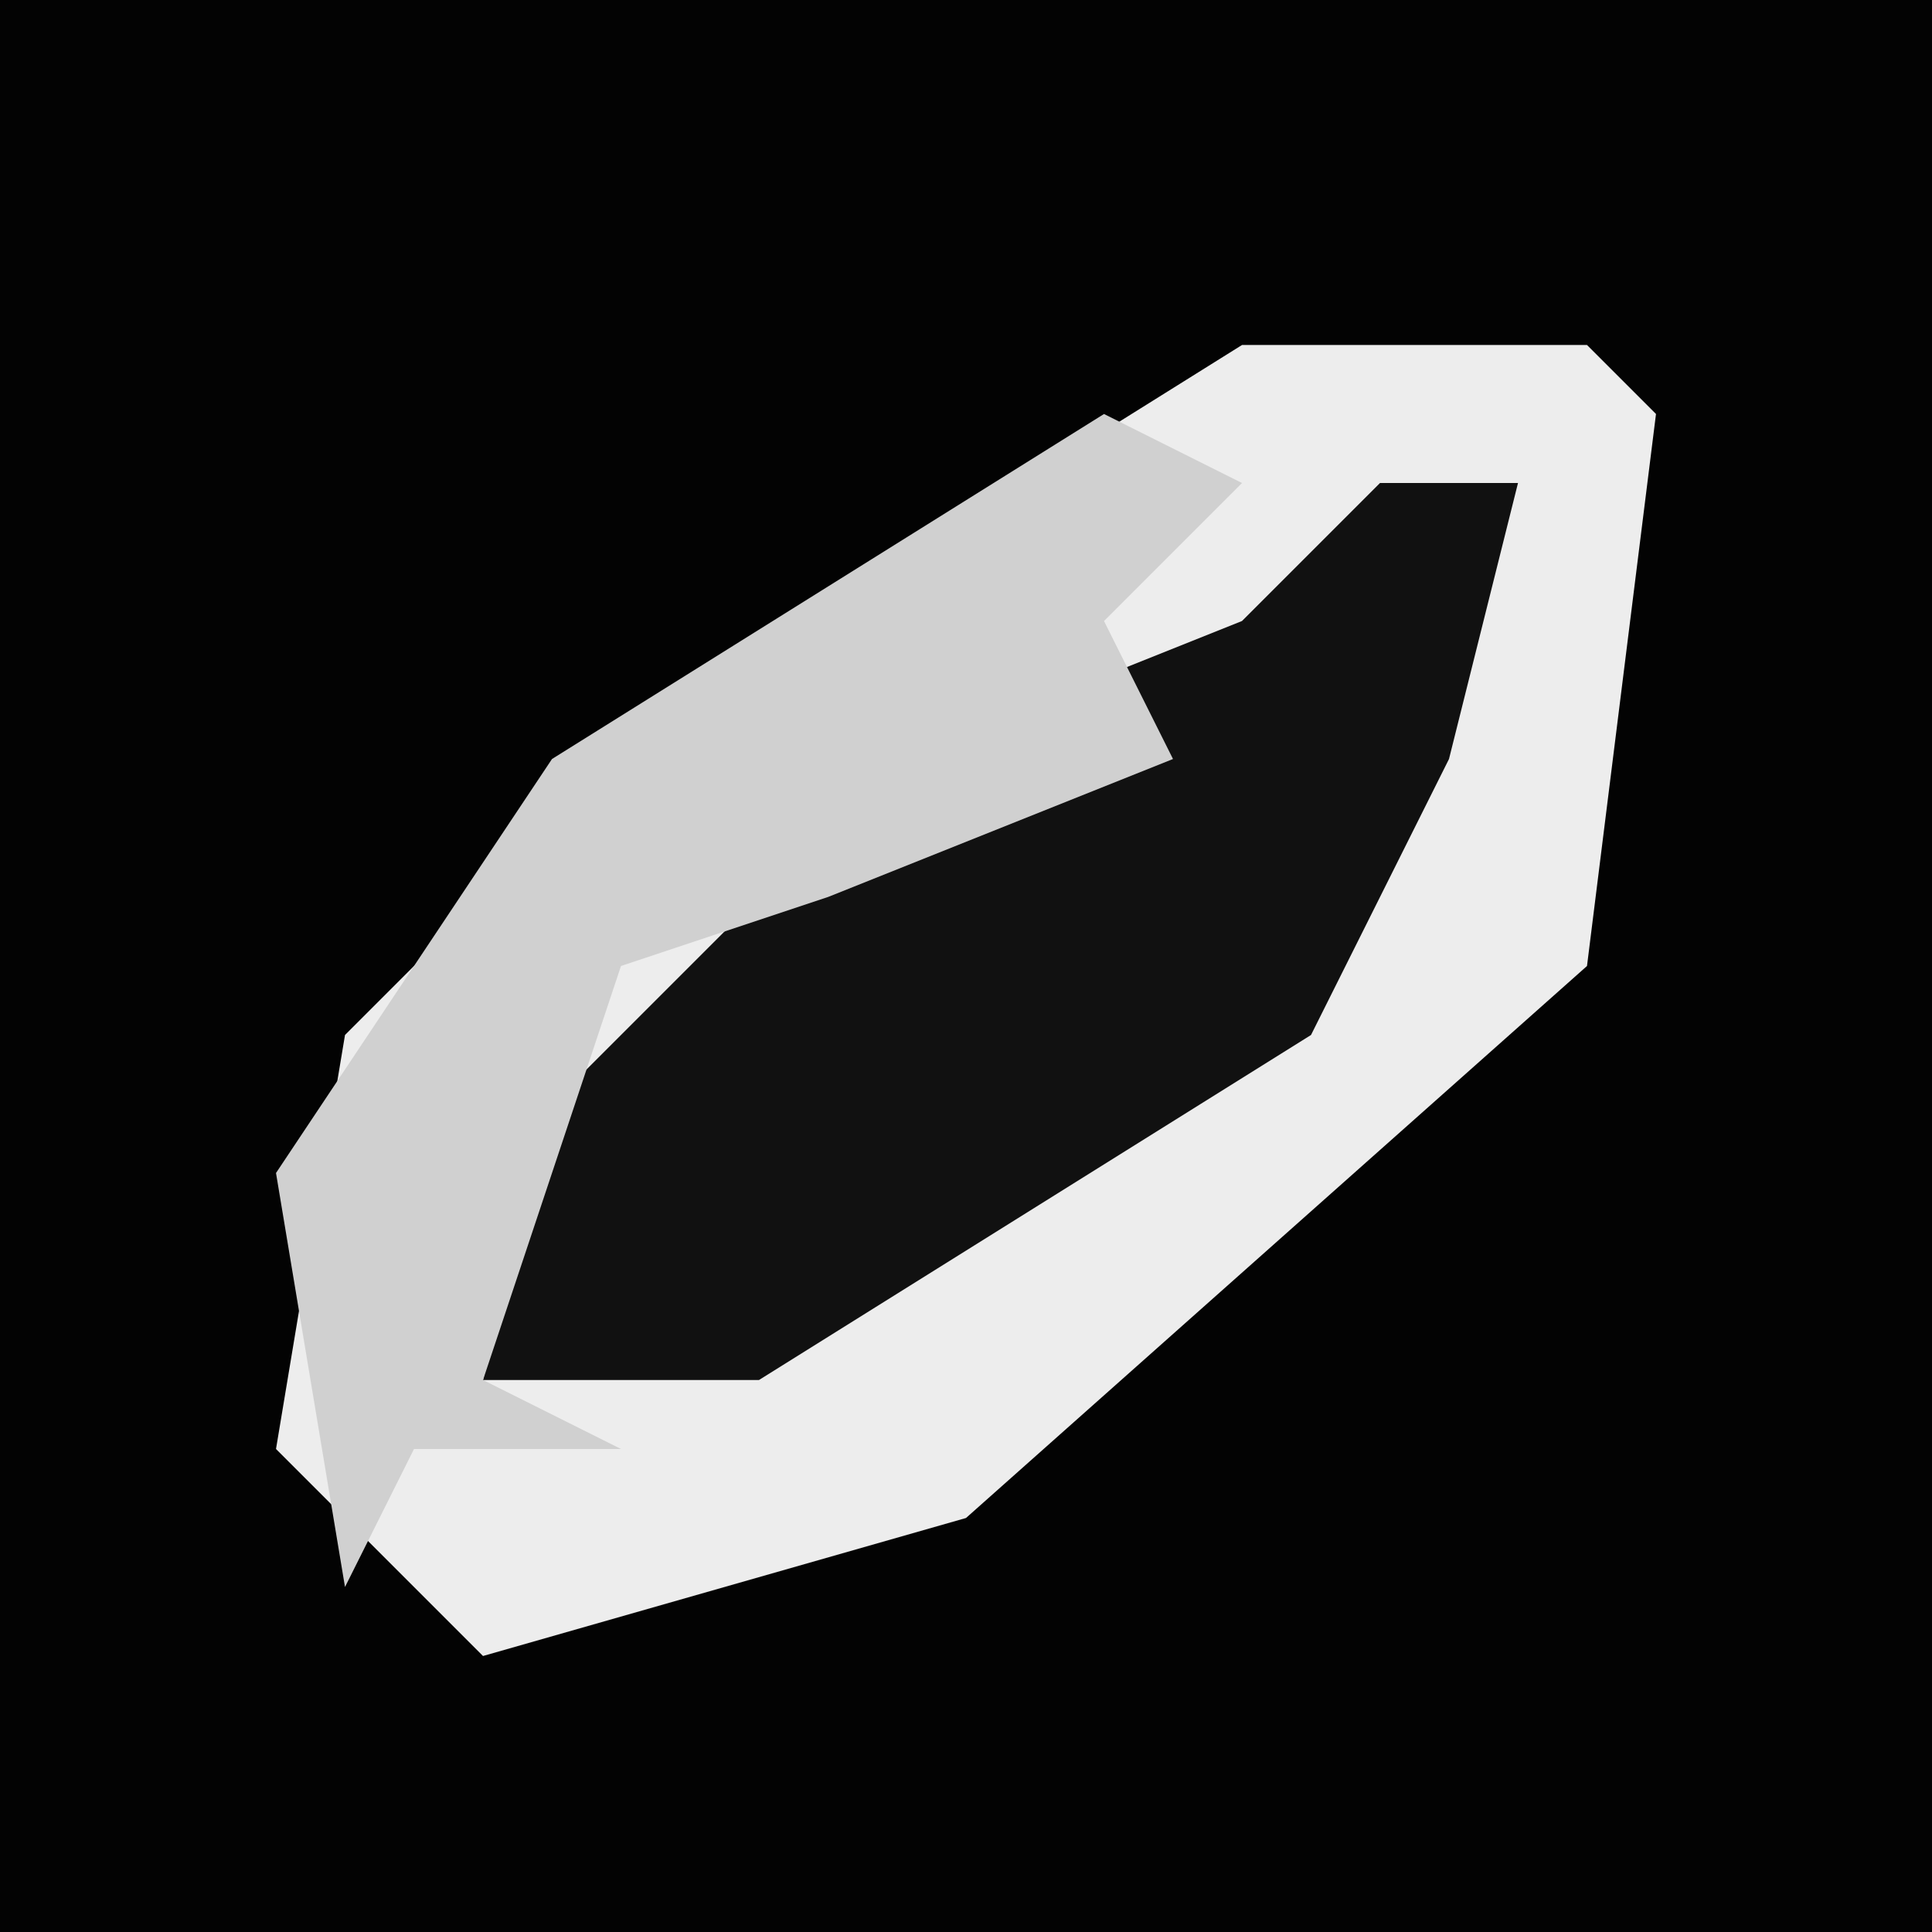 <?xml version="1.0" encoding="UTF-8"?>
<svg version="1.1" xmlns="http://www.w3.org/2000/svg" width="28" height="28">
<path d="M0,0 L28,0 L28,28 L0,28 Z " fill="#030303" transform="translate(0,0)"/>
<path d="M0,0 L5,0 L6,1 L5,9 L-4,17 L-11,19 L-14,16 L-13,10 L-8,5 Z " fill="#EDEDED" transform="translate(18,5)"/>
<path d="M0,0 L2,0 L1,4 L-1,8 L-9,13 L-13,13 L-12,9 L-7,4 L-2,2 Z " fill="#111111" transform="translate(20,7)"/>
<path d="M0,0 L2,1 L0,3 L1,5 L-4,7 L-7,8 L-9,14 L-7,15 L-10,15 L-11,17 L-12,11 L-8,5 Z " fill="#D0D0D0" transform="translate(16,6)"/>
</svg>
